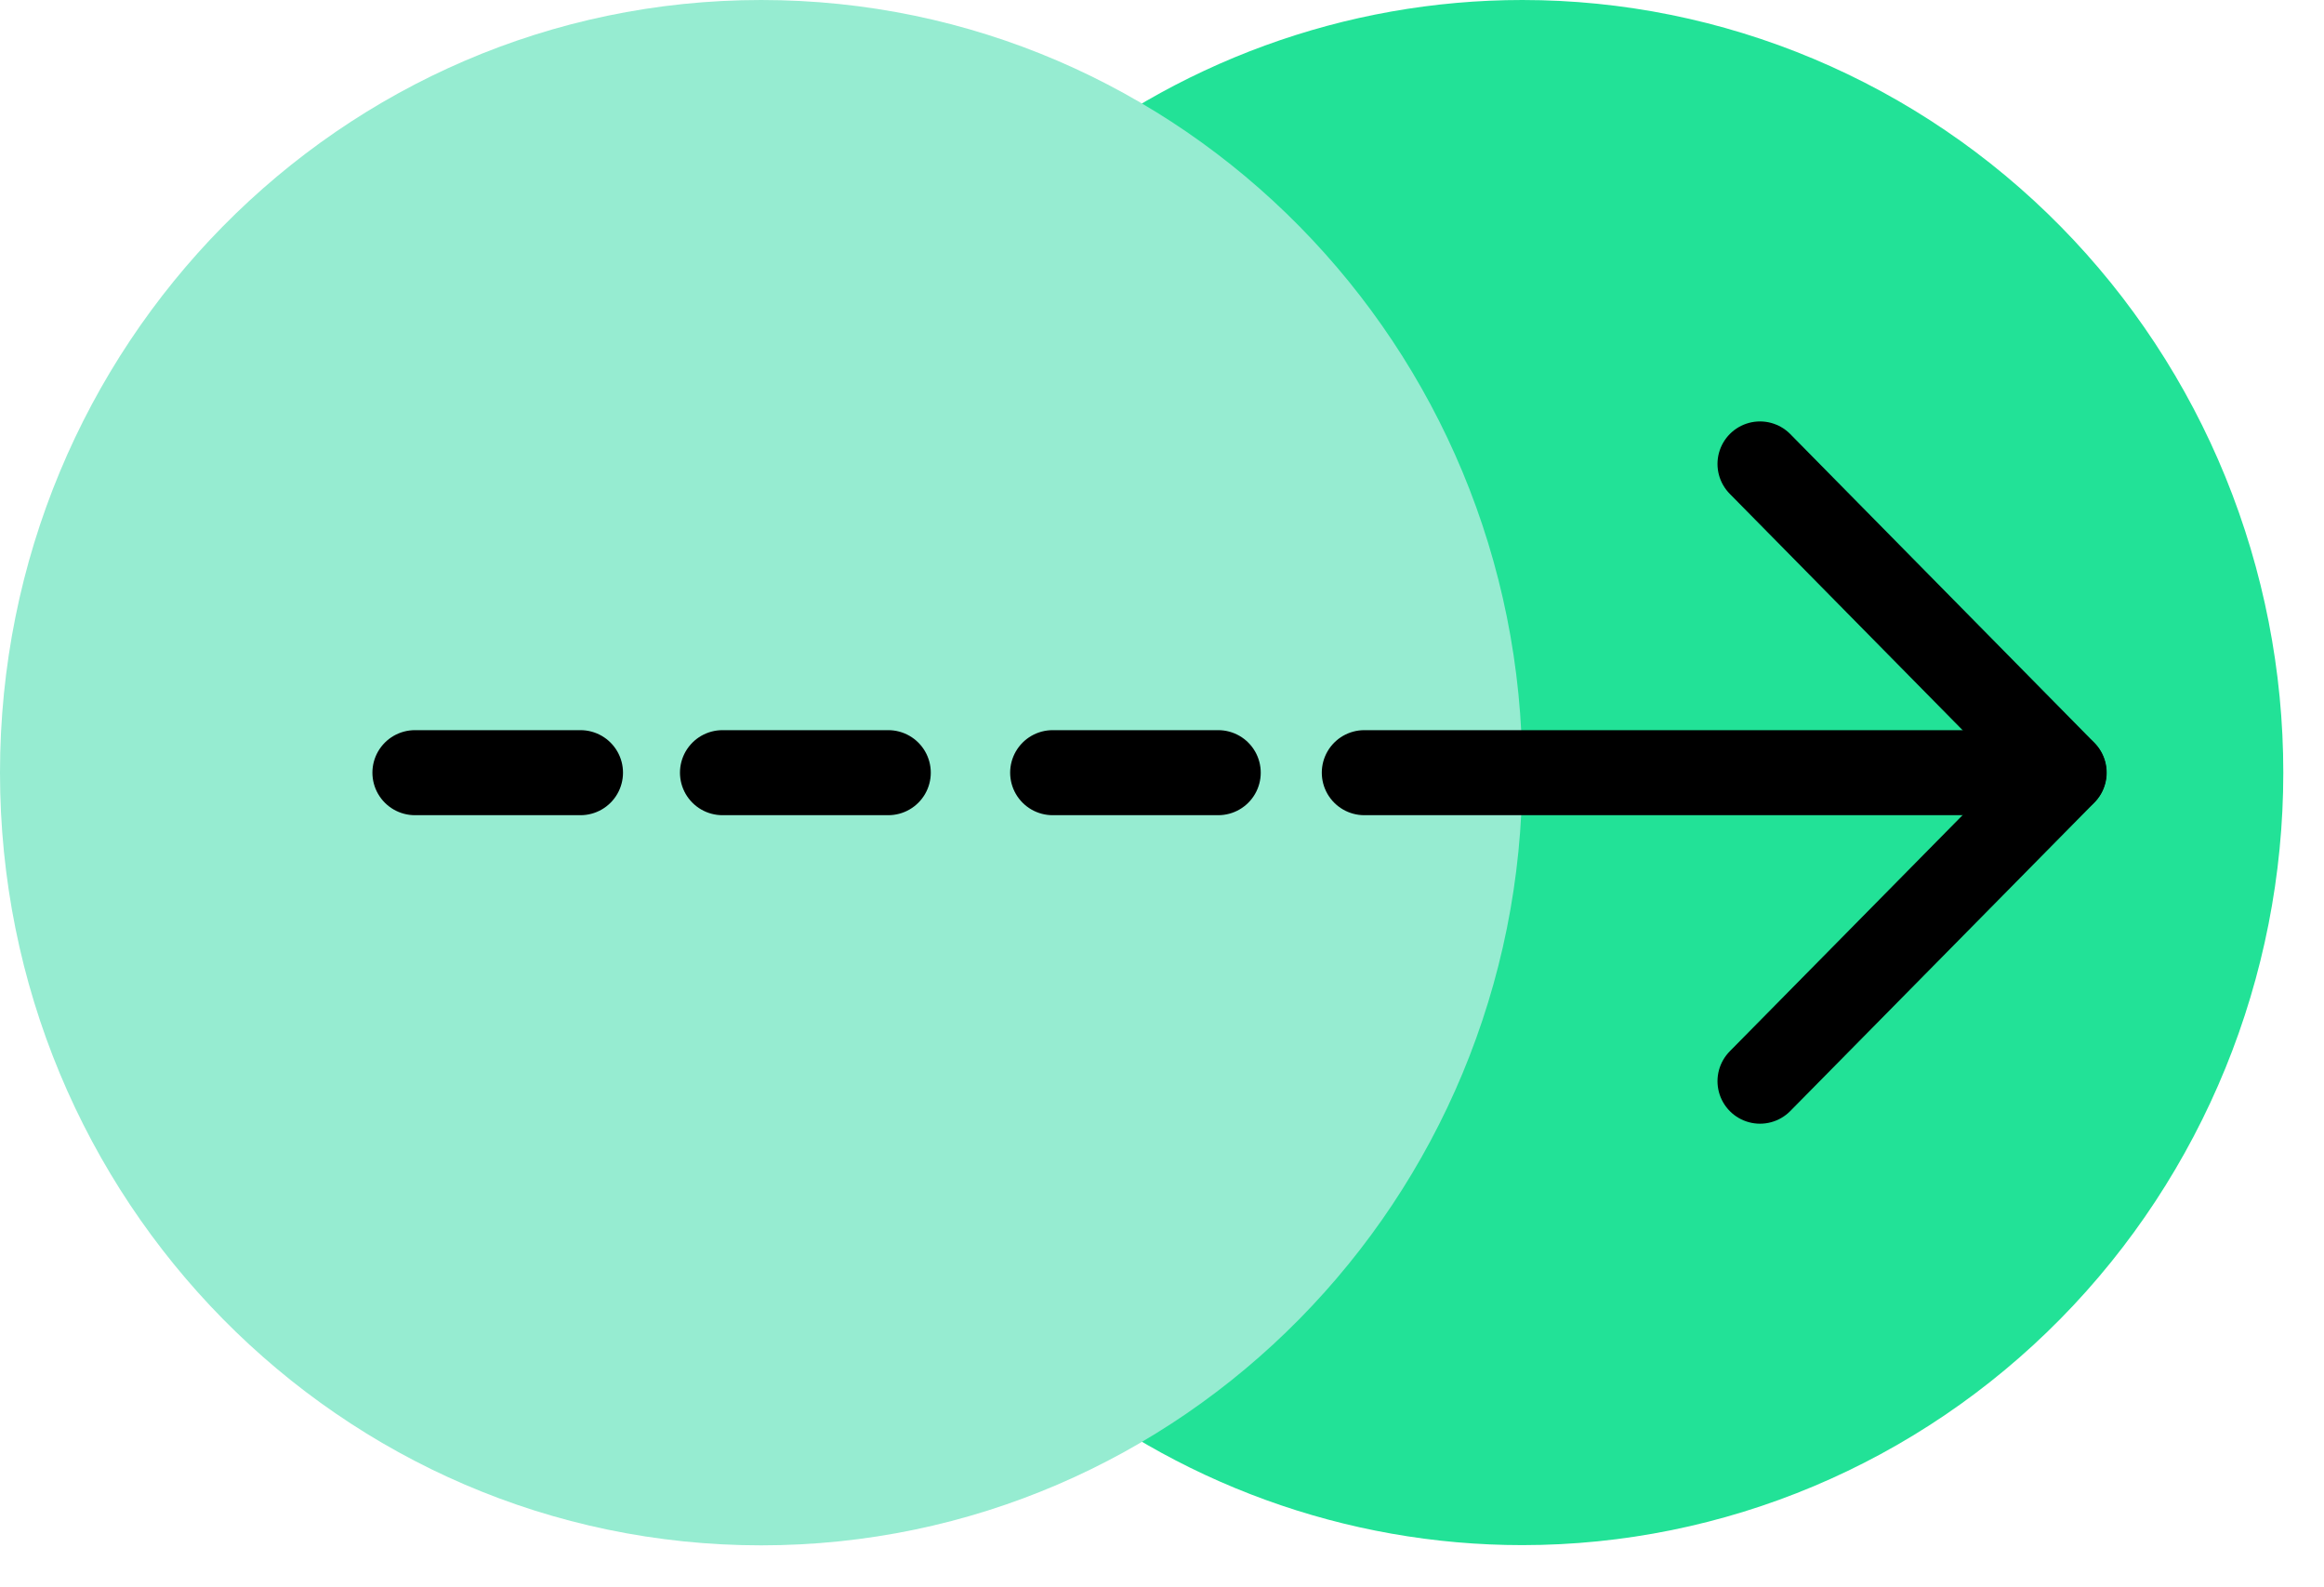 <svg width="41" height="28" viewBox="0 0 41 28" fill="none" xmlns="http://www.w3.org/2000/svg">
<path d="M13.682 16.264C14.283 19.362 15.926 22.151 18.329 24.156C20.732 26.161 23.747 27.257 26.857 27.256C30.418 27.256 33.832 25.82 36.35 23.265C38.867 20.71 40.282 17.244 40.282 13.63C40.282 11.84 39.935 10.068 39.261 8.414C38.587 6.761 37.598 5.258 36.351 3.992C35.105 2.727 33.624 1.723 31.995 1.038C30.366 0.353 28.62 -9.16341e-08 26.857 0C23.736 0 20.713 1.104 18.306 3.121C15.9 5.138 14.26 7.943 13.669 11.053" fill="#22E297"/>
<path d="M13.429 27.26C20.845 27.26 26.857 21.158 26.857 13.63C26.857 6.102 20.845 0 13.429 0C6.012 0 0 6.102 0 13.63C0 21.158 6.012 27.26 13.429 27.26Z" fill="#96ECD1"/>
<path d="M24.069 13.63H36.411" stroke="black" stroke-width="1.5" stroke-linecap="round" stroke-linejoin="round"/>
<path d="M31.05 8.184L36.416 13.63L31.05 19.072" stroke="black" stroke-width="1.5" stroke-linecap="round" stroke-linejoin="round"/>
<path d="M18.571 13.63H21.492" stroke="black" stroke-width="1.5" stroke-linecap="round" stroke-linejoin="round"/>
<path d="M12.746 13.63H15.671" stroke="black" stroke-width="1.5" stroke-linecap="round" stroke-linejoin="round"/>
<path d="M7.32 13.63H10.241" stroke="black" stroke-width="1.5" stroke-linecap="round" stroke-linejoin="round"/>
</svg>
